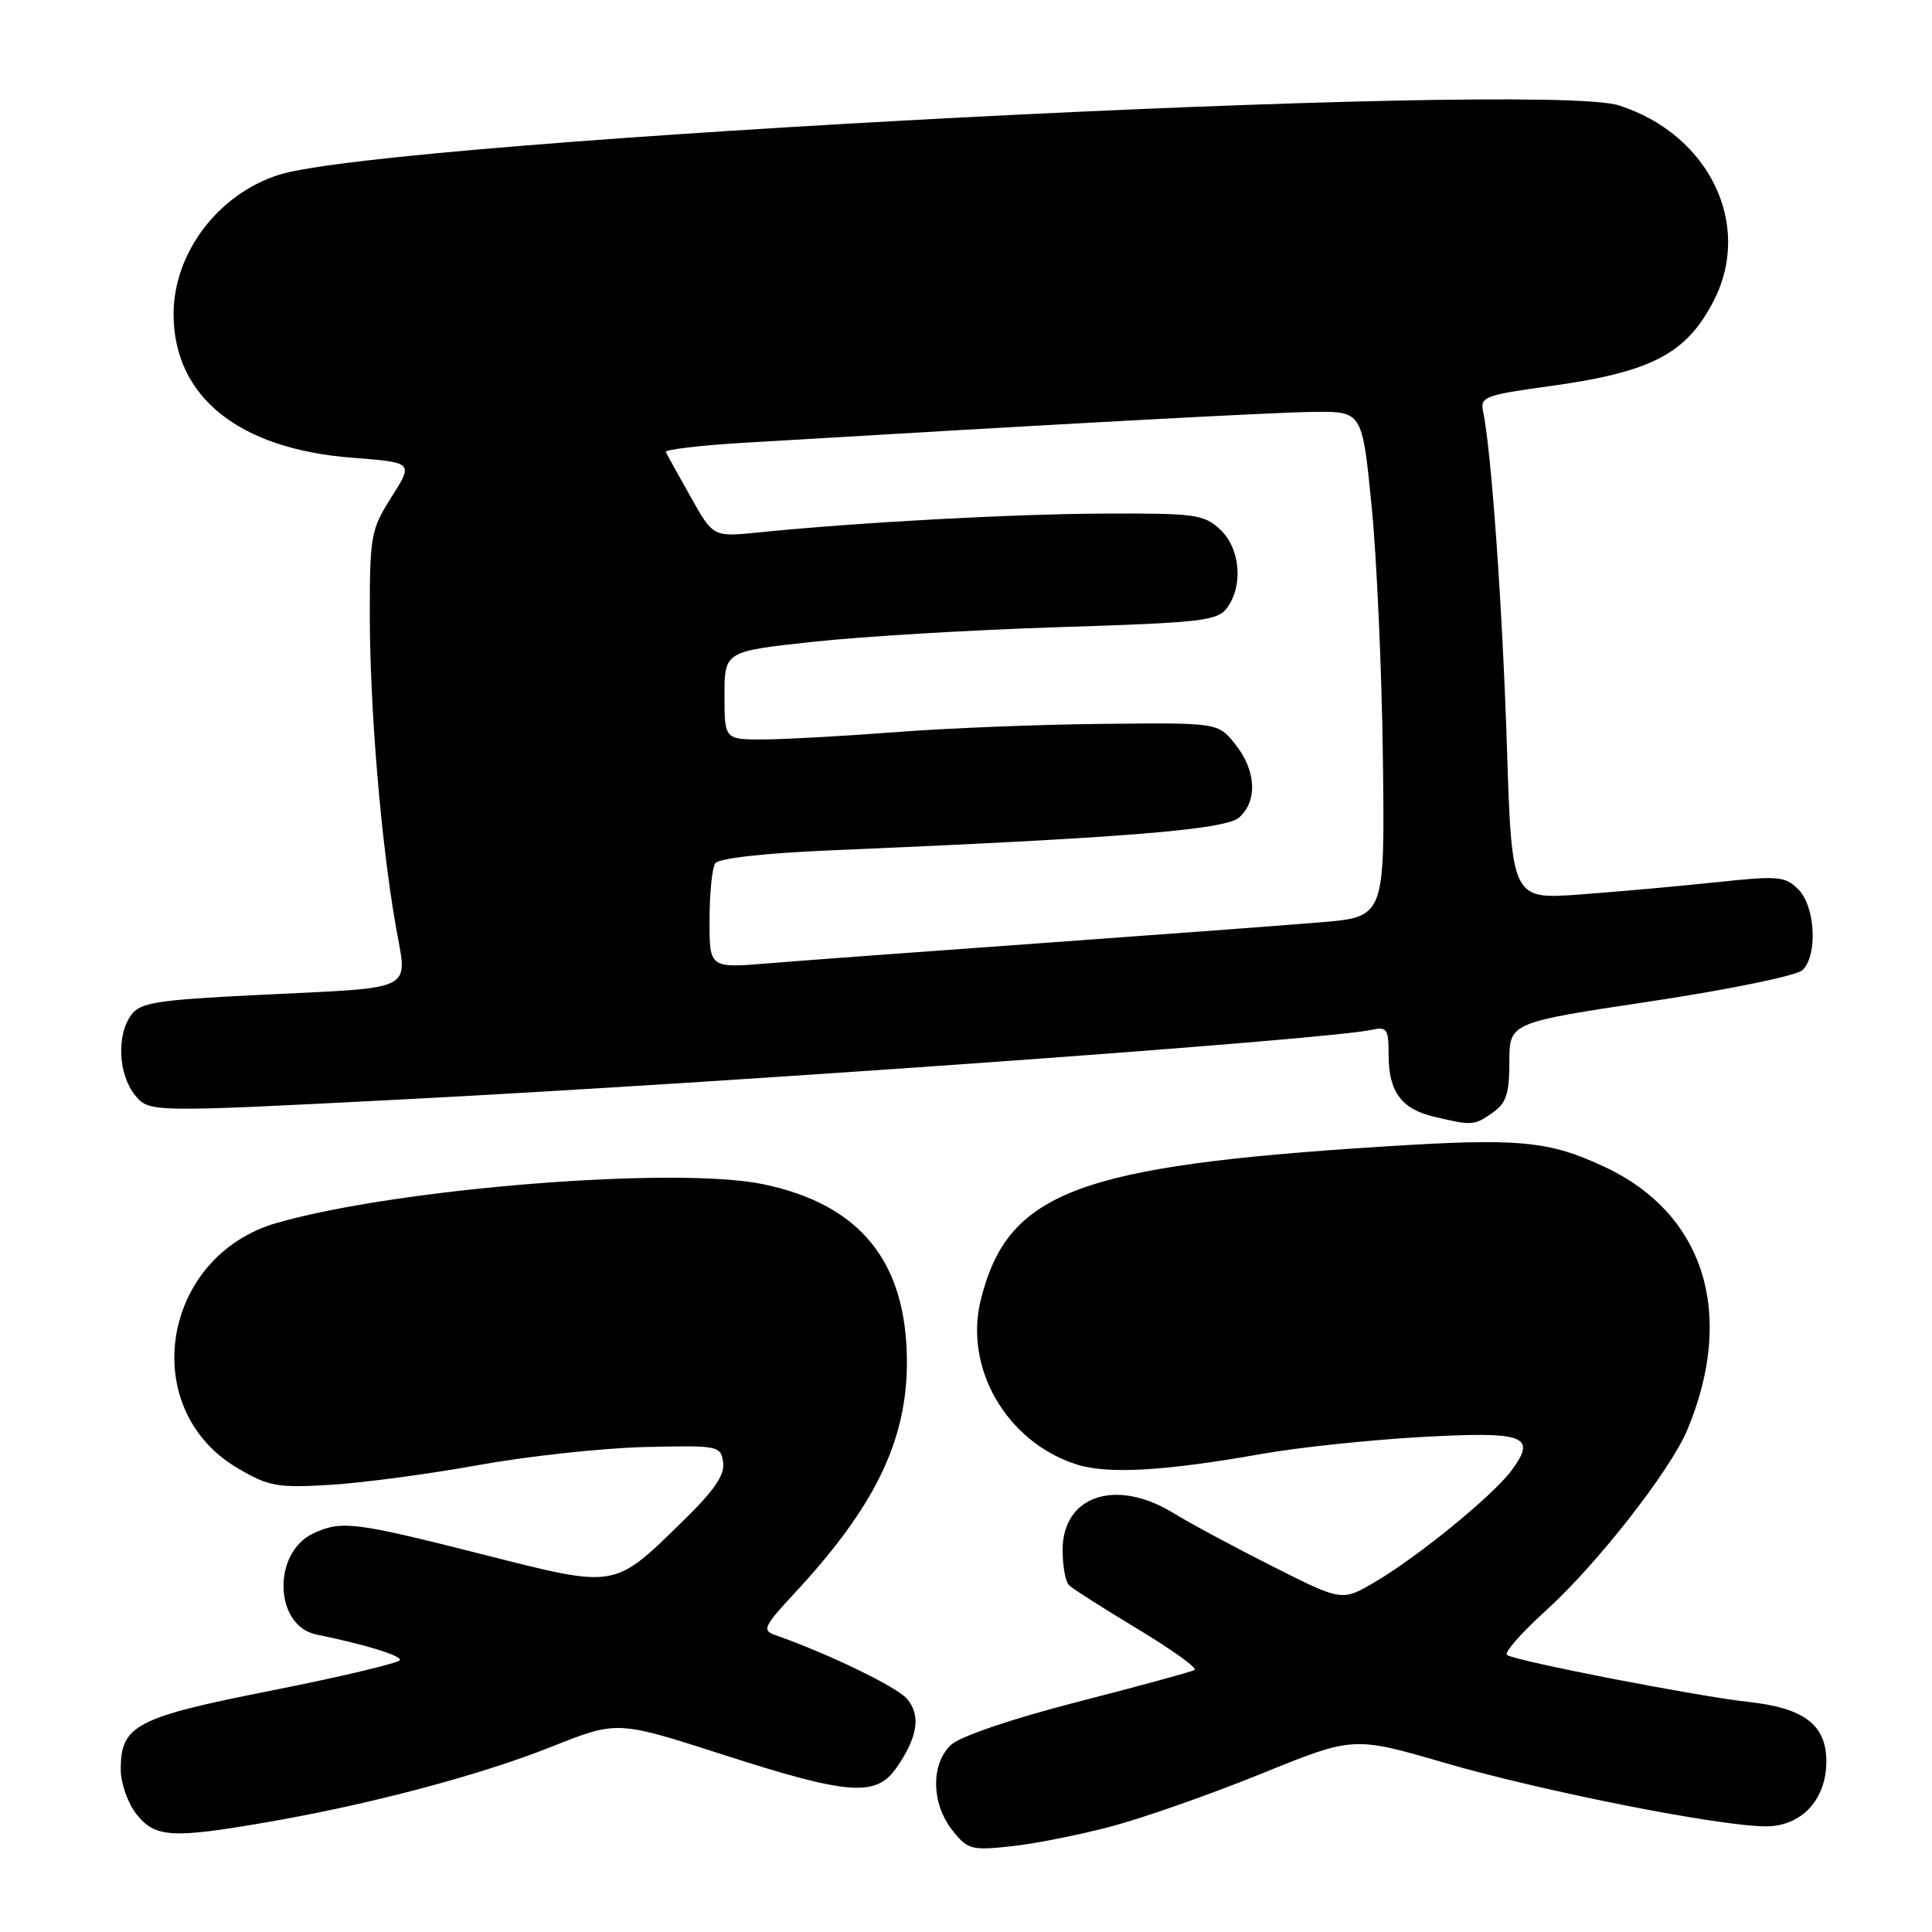 <?xml version="1.0" encoding="UTF-8" standalone="no"?>
<!DOCTYPE svg PUBLIC "-//W3C//DTD SVG 1.1//EN" "http://www.w3.org/Graphics/SVG/1.1/DTD/svg11.dtd" >
<svg xmlns="http://www.w3.org/2000/svg" xmlns:xlink="http://www.w3.org/1999/xlink" version="1.1" viewBox="0 0 256 256">
 <g >
 <path fill="currentColor"
d=" M 147.18 242.03 C 151.40 240.92 160.37 237.77 167.10 235.04 C 179.34 230.07 179.34 230.07 191.37 233.57 C 204.48 237.38 227.85 242.00 233.99 242.00 C 238.71 242.00 242.00 238.47 242.00 233.40 C 242.00 228.55 239.06 226.31 231.65 225.51 C 225.06 224.80 201.04 220.14 199.69 219.30 C 199.24 219.03 201.57 216.37 204.86 213.39 C 211.59 207.30 221.33 194.85 223.58 189.46 C 230.00 174.09 225.84 160.82 212.66 154.64 C 205.20 151.14 201.31 150.78 183.31 151.92 C 142.68 154.49 133.55 157.96 129.97 172.18 C 127.70 181.21 133.31 190.97 142.51 194.00 C 146.66 195.37 154.08 194.97 167.25 192.64 C 172.06 191.79 181.56 190.79 188.35 190.41 C 202.11 189.65 203.69 190.24 200.28 194.85 C 197.83 198.16 187.91 206.27 182.16 209.64 C 177.82 212.19 177.82 212.19 168.66 207.57 C 163.62 205.03 157.70 201.85 155.50 200.50 C 147.88 195.81 140.80 198.17 140.80 205.39 C 140.80 207.49 141.18 209.58 141.65 210.05 C 142.12 210.51 146.23 213.13 150.78 215.87 C 155.33 218.61 158.71 221.04 158.28 221.28 C 157.85 221.53 150.87 223.43 142.78 225.51 C 134.09 227.75 127.22 230.08 126.03 231.19 C 123.32 233.71 123.39 238.96 126.17 242.49 C 128.21 245.08 128.69 245.21 133.92 244.65 C 136.99 244.33 142.96 243.15 147.18 242.03 Z  M 35.50 241.43 C 49.19 239.06 63.55 235.24 73.14 231.43 C 81.78 227.99 81.78 227.99 95.77 232.49 C 112.44 237.86 116.07 238.14 118.78 234.25 C 121.62 230.17 122.06 227.27 120.16 225.08 C 118.76 223.47 109.69 219.10 102.63 216.62 C 100.97 216.05 101.27 215.42 105.17 211.23 C 115.92 199.70 120.21 190.87 120.17 180.34 C 120.11 167.16 113.98 159.60 101.16 156.92 C 89.64 154.51 52.82 157.43 36.72 162.03 C 21.36 166.42 18.11 186.71 31.52 194.56 C 35.61 196.96 36.75 197.17 43.77 196.75 C 48.02 196.49 56.85 195.32 63.39 194.13 C 69.93 192.95 79.83 191.88 85.39 191.74 C 95.22 191.51 95.51 191.56 95.82 193.77 C 96.06 195.43 94.65 197.49 90.53 201.51 C 81.24 210.59 81.82 210.49 63.93 205.96 C 47.02 201.67 45.29 201.46 41.58 203.15 C 36.05 205.67 36.30 215.42 41.92 216.58 C 48.38 217.91 53.00 219.32 53.00 219.95 C 53.00 220.32 45.46 222.12 36.25 223.95 C 17.94 227.57 16.00 228.58 16.00 234.48 C 16.00 236.27 16.93 238.92 18.07 240.37 C 20.55 243.51 22.75 243.64 35.50 241.43 Z  M 197.78 147.44 C 199.59 146.17 200.00 144.93 200.00 140.69 C 200.00 135.50 200.00 135.50 218.75 132.68 C 229.19 131.11 238.10 129.27 238.85 128.54 C 240.88 126.57 240.54 120.10 238.29 117.85 C 236.54 116.10 235.64 116.02 227.44 116.90 C 222.52 117.42 214.41 118.15 209.41 118.52 C 200.32 119.19 200.32 119.19 199.67 98.81 C 199.07 80.19 197.59 59.54 196.51 54.47 C 196.11 52.61 196.84 52.33 205.10 51.20 C 218.82 49.33 223.46 46.92 227.11 39.79 C 232.25 29.71 226.44 17.80 214.53 13.97 C 204.12 10.63 51.77 18.51 37.00 23.15 C 28.94 25.68 23.00 33.51 23.00 41.60 C 23.00 52.56 31.61 59.49 46.66 60.65 C 54.78 61.28 54.78 61.28 51.89 65.84 C 49.15 70.15 49.00 70.97 49.00 81.45 C 49.01 93.79 50.46 111.33 52.42 122.59 C 53.99 131.58 55.56 130.78 34.13 131.84 C 20.74 132.50 18.59 132.84 17.38 134.49 C 15.43 137.17 15.67 142.37 17.88 145.09 C 19.75 147.41 19.75 147.41 53.52 145.67 C 97.08 143.42 175.79 137.77 181.75 136.46 C 183.78 136.01 184.00 136.34 184.00 139.79 C 184.00 144.66 185.70 146.96 190.05 147.98 C 195.08 149.17 195.34 149.15 197.78 147.44 Z  M 94.02 121.89 C 94.02 118.38 94.36 115.00 94.77 114.40 C 95.21 113.73 101.22 113.05 110.00 112.68 C 149.08 111.02 162.40 109.95 164.22 108.30 C 166.66 106.09 166.44 102.07 163.69 98.63 C 161.39 95.75 161.39 95.75 146.01 95.92 C 137.55 96.00 125.19 96.50 118.56 97.02 C 111.93 97.53 104.14 97.96 101.25 97.98 C 96.00 98.00 96.00 98.00 96.00 92.16 C 96.00 86.31 96.00 86.31 107.75 85.04 C 114.21 84.34 128.88 83.46 140.35 83.10 C 159.30 82.50 161.33 82.27 162.60 80.53 C 164.77 77.56 164.34 72.67 161.69 70.17 C 159.55 68.17 158.38 68.00 146.44 68.05 C 134.21 68.10 113.78 69.21 100.50 70.55 C 94.50 71.16 94.50 71.16 91.51 65.83 C 89.86 62.90 88.38 60.23 88.22 59.90 C 88.06 59.57 92.79 59.01 98.72 58.66 C 141.29 56.12 168.44 54.65 174.00 54.58 C 180.50 54.50 180.50 54.50 181.74 67.00 C 182.43 73.88 183.10 88.95 183.24 100.50 C 183.50 121.50 183.50 121.50 175.00 122.21 C 170.32 122.60 153.68 123.84 138.00 124.97 C 122.32 126.09 106.01 127.30 101.75 127.65 C 94.00 128.29 94.00 128.29 94.02 121.89 Z "/>
</g>
</svg>